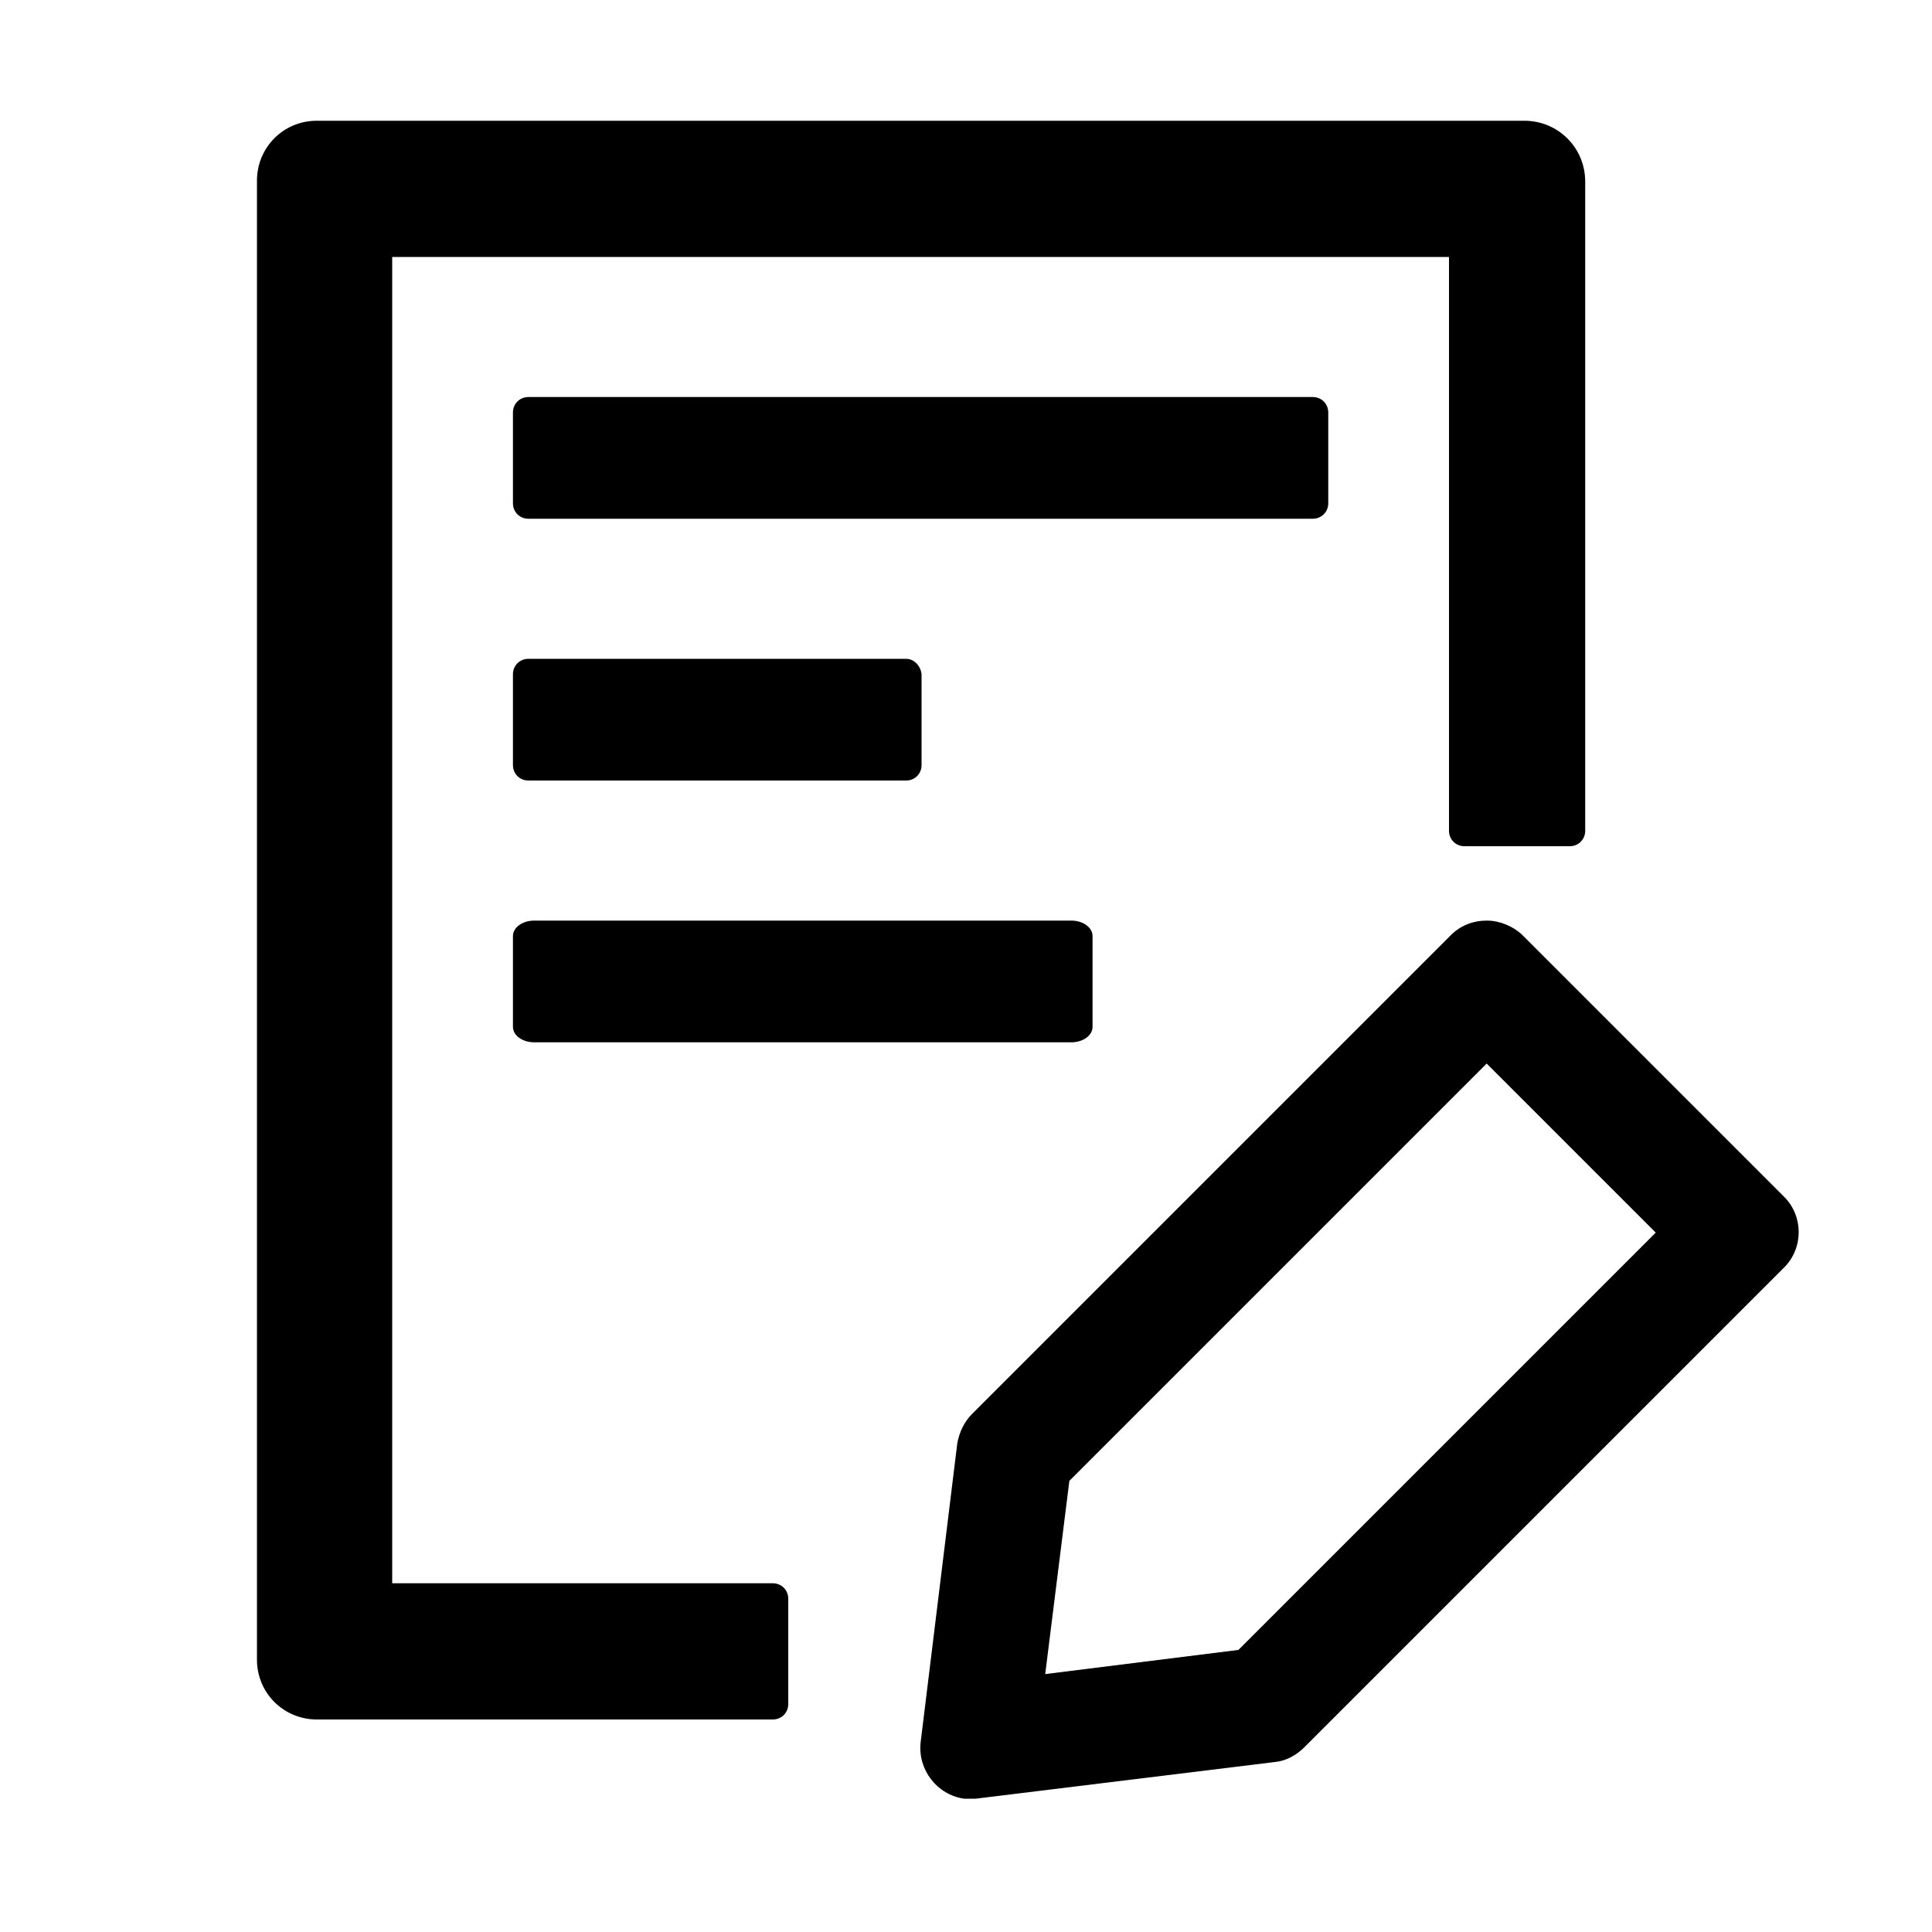 <?xml version="1.0" standalone="no"?><!DOCTYPE svg PUBLIC "-//W3C//DTD SVG 1.1//EN" "http://www.w3.org/Graphics/SVG/1.1/DTD/svg11.dtd"><svg t="1648989673615" class="icon" viewBox="0 0 1024 1024" version="1.1" xmlns="http://www.w3.org/2000/svg" p-id="23298" xmlns:xlink="http://www.w3.org/1999/xlink" width="200" height="200"><defs><style type="text/css">@font-face { font-family: feedback-iconfont; src: url("//at.alicdn.com/t/font_1031158_u69w8yhxdu.woff2?t=1630033759944") format("woff2"), url("//at.alicdn.com/t/font_1031158_u69w8yhxdu.woff?t=1630033759944") format("woff"), url("//at.alicdn.com/t/font_1031158_u69w8yhxdu.ttf?t=1630033759944") format("truetype"); }
</style></defs><path d="M807.936 64h-640c-17.92 0-31.744 14.336-31.744 31.744v783.872c0 17.92 14.336 31.744 31.744 31.744H409.6c4.608 0 8.192-3.584 8.192-8.192v-55.808c0-4.608-3.584-8.192-8.192-8.192H207.872V136.192H768V440.32c0 4.608 3.584 8.192 8.192 8.192h55.808c4.608 0 8.192-3.584 8.192-8.192V96.256c0-17.92-14.336-32.256-32.256-32.256z" p-id="23299"></path><path d="M695.808 210.432H280.064c-4.608 0-8.192 3.584-8.192 8.192v48.128c0 4.608 3.584 8.192 8.192 8.192h415.744c4.608 0 8.192-3.584 8.192-8.192v-48.128c0-4.608-3.584-8.192-8.192-8.192zM480.256 349.184H280.064c-4.608 0-8.192 3.584-8.192 8.192v48.128c0 4.608 3.584 8.192 8.192 8.192h200.192c4.608 0 8.192-3.584 8.192-8.192v-48.128c-0.512-4.608-4.096-8.192-8.192-8.192z m87.552 138.752H283.136c-6.144 0-11.264 3.584-11.264 8.192v48.128c0 4.608 5.12 8.192 11.264 8.192h284.672c6.144 0 11.264-3.584 11.264-8.192v-48.128c0-4.608-5.12-8.192-11.264-8.192zM787.968 563.712l89.6 89.6-221.184 221.184-102.4 12.8 12.8-102.4 221.184-221.184m0-75.776c-7.168 0-13.824 2.56-18.944 7.68l-253.952 253.952c-4.096 4.096-6.656 9.728-7.68 15.36l-19.456 158.72c-1.536 14.336 8.704 27.648 23.04 29.696h6.144l158.72-19.456c5.632-0.512 11.264-3.584 15.36-7.68l254.464-254.464c10.24-10.24 10.24-27.136 0-37.376l-139.264-139.264c-4.608-4.096-11.264-7.168-18.432-7.168z" p-id="23300"></path></svg>